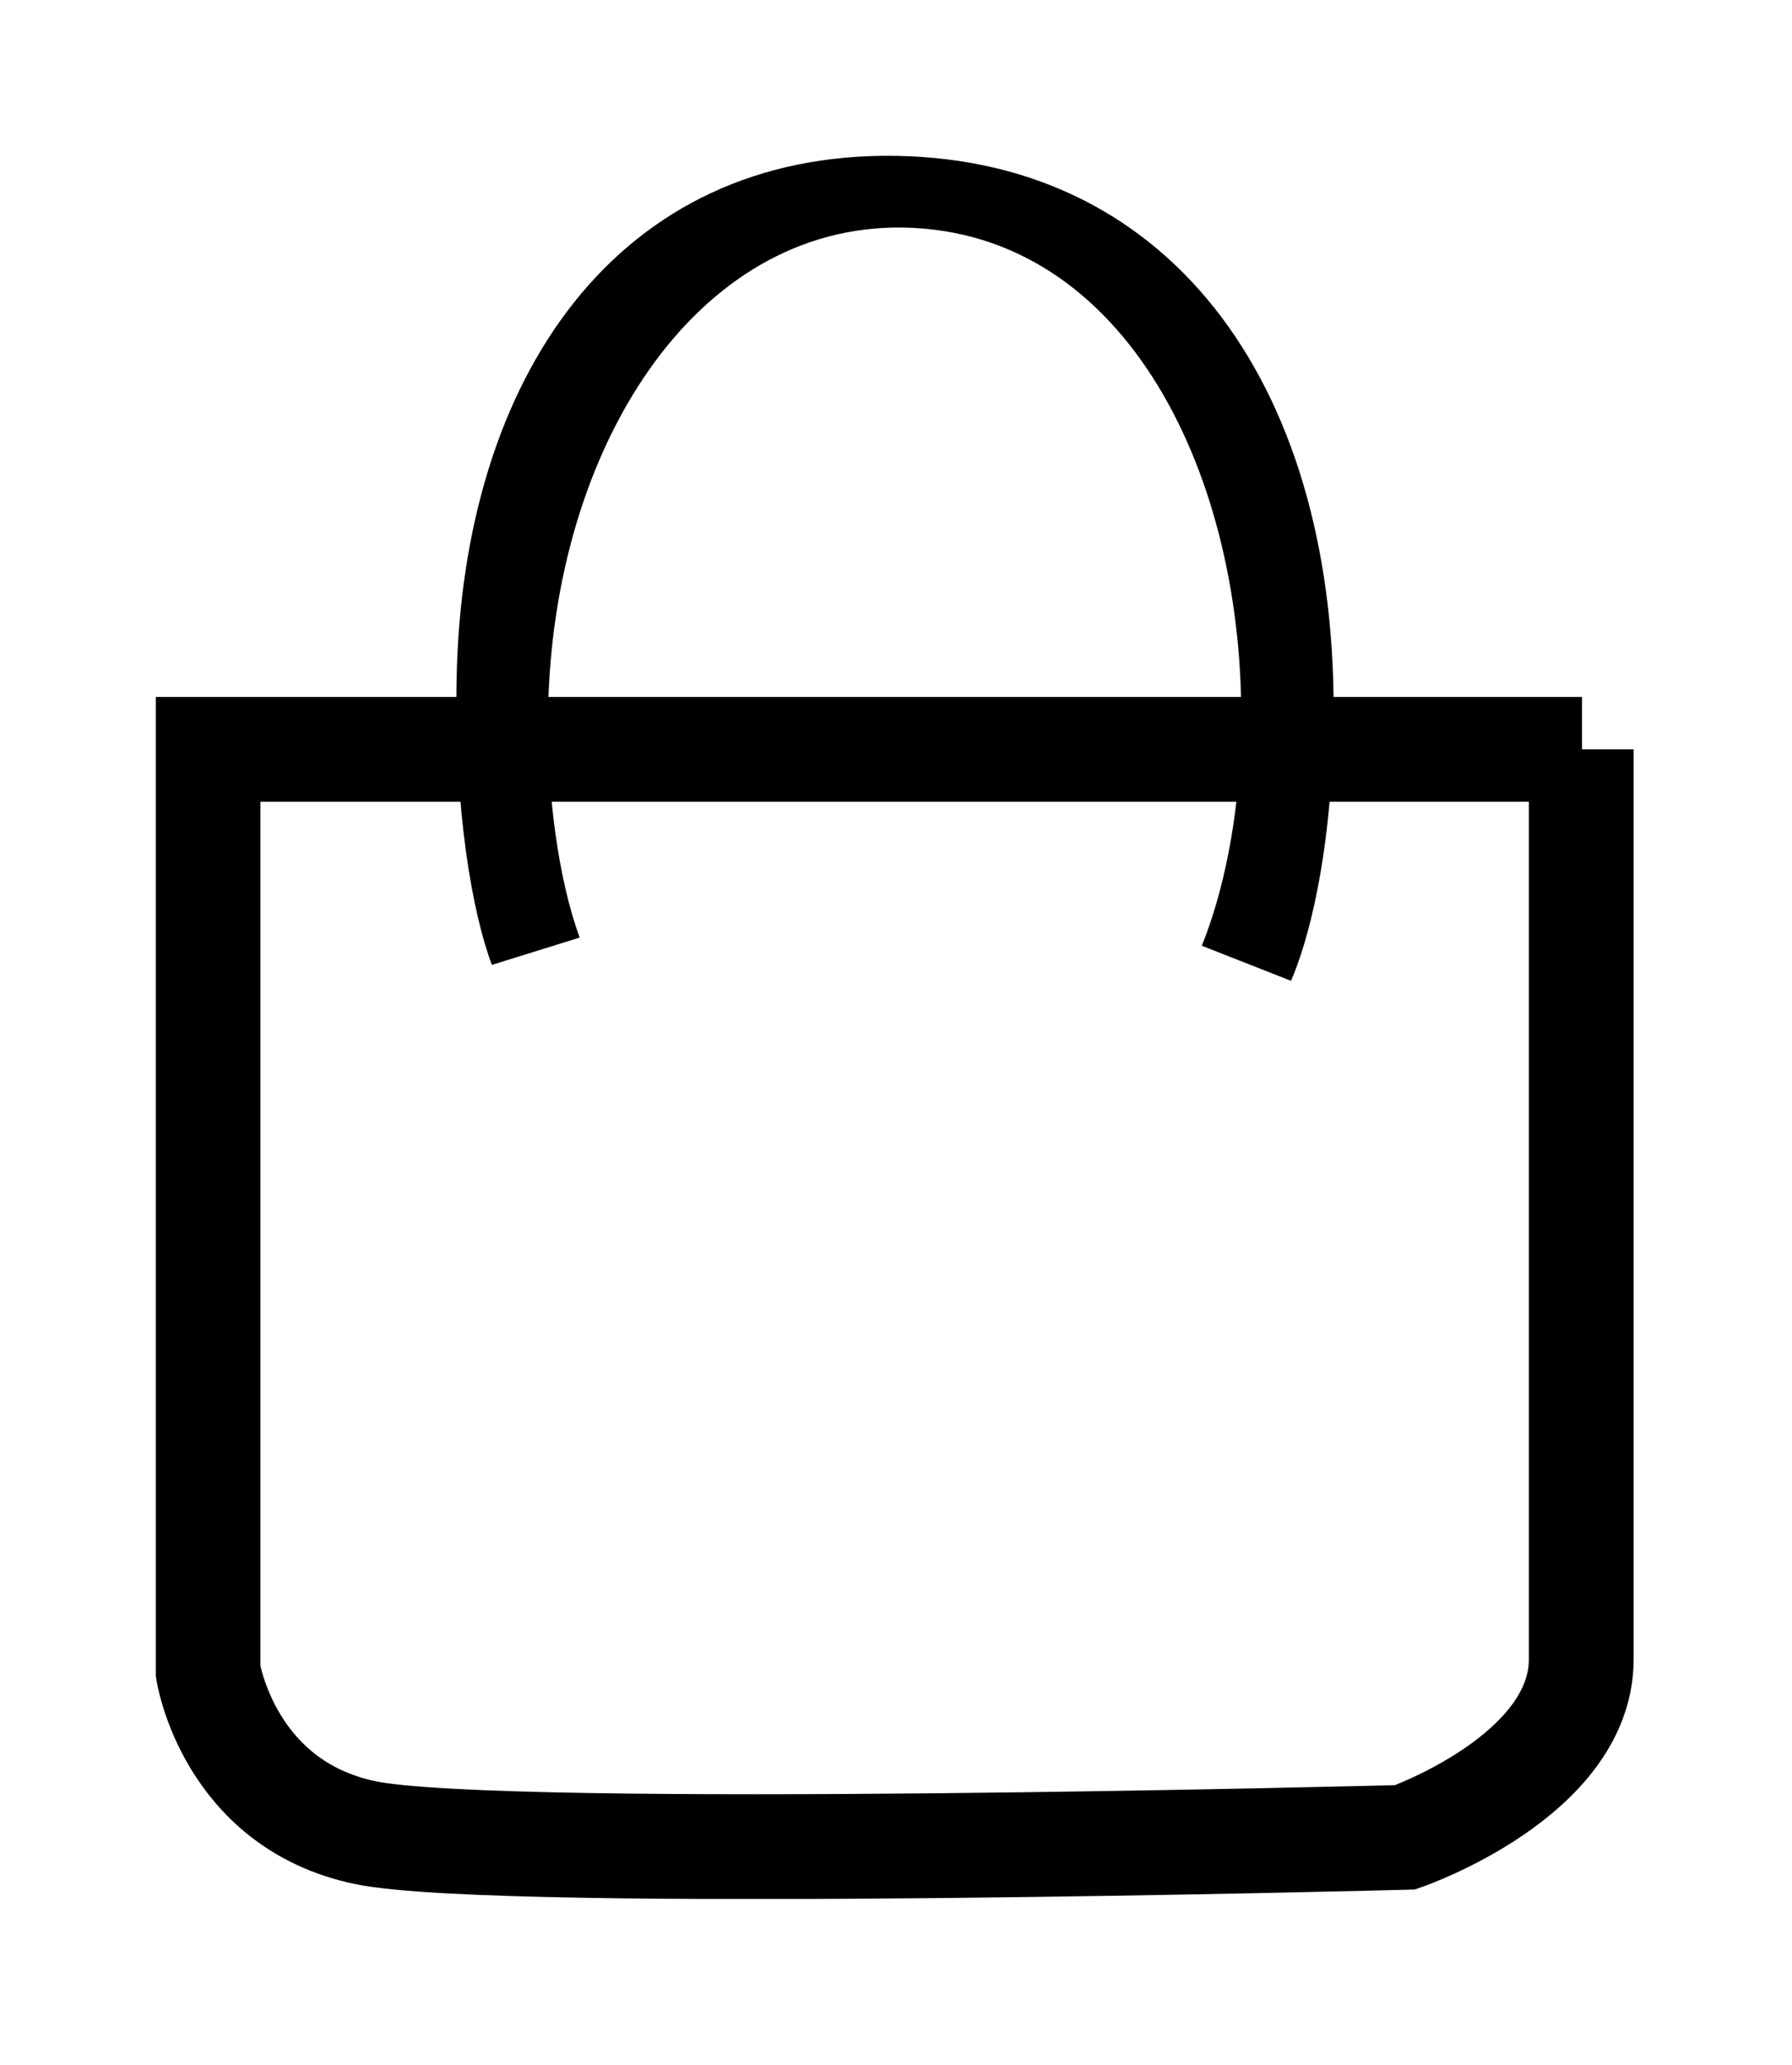 <svg width="46" height="53" viewBox="0 0 46 53" fill="none" xmlns="http://www.w3.org/2000/svg">
<g clip-path="url(#clip0_266_638)" filter="url(#filter0_d_266_638)">
<path d="M40.61 15.23H5.34V38.88C5.34 38.88 5.86 42.3 9.38 43.03C12.9 43.76 36.07 43.15 36.07 43.15C36.07 43.15 40.59 41.58 40.59 38.58C40.59 35.58 40.59 15.23 40.59 15.23H40.61Z" stroke="black" stroke-width="2.69" stroke-miterlimit="10"/>
<path d="M12.63 20.77C12.13 19.45 11.66 16.82 11.72 13.46C11.86 5.67 15.85 -0.12 23.01 4.68455e-07C30.17 0.12 34.38 6.06 34.23 14.63C34.17 18.07 33.55 20.23 33.14 21.17L30.85 20.27C31.39 18.93 31.82 17.01 31.86 14.71C31.97 8.24 28.92 1.94 23.19 1.84C17.84 1.75 14.19 7.51 14.07 14.23C14.03 16.4 14.35 18.62 14.88 20.06L12.63 20.76V20.77Z" fill="black"/>
</g>
<defs>
<filter id="filter0_d_266_638" x="0" y="0" width="45.95" height="52.73" filterUnits="userSpaceOnUse" color-interpolation-filters="sRGB">
<feFlood flood-opacity="0" result="BackgroundImageFix"/>
<feColorMatrix in="SourceAlpha" type="matrix" values="0 0 0 0 0 0 0 0 0 0 0 0 0 0 0 0 0 0 127 0" result="hardAlpha"/>
<feOffset dy="4"/>
<feGaussianBlur stdDeviation="2"/>
<feComposite in2="hardAlpha" operator="out"/>
<feColorMatrix type="matrix" values="0 0 0 0 0 0 0 0 0 0 0 0 0 0 0 0 0 0 0.25 0"/>
<feBlend mode="normal" in2="BackgroundImageFix" result="effect1_dropShadow_266_638"/>
<feBlend mode="normal" in="SourceGraphic" in2="effect1_dropShadow_266_638" result="shape"/>
</filter>
<clipPath id="clip0_266_638">
<rect width="37.95" height="44.73" fill="white" transform="translate(4)"/>
</clipPath>
</defs>
</svg>
